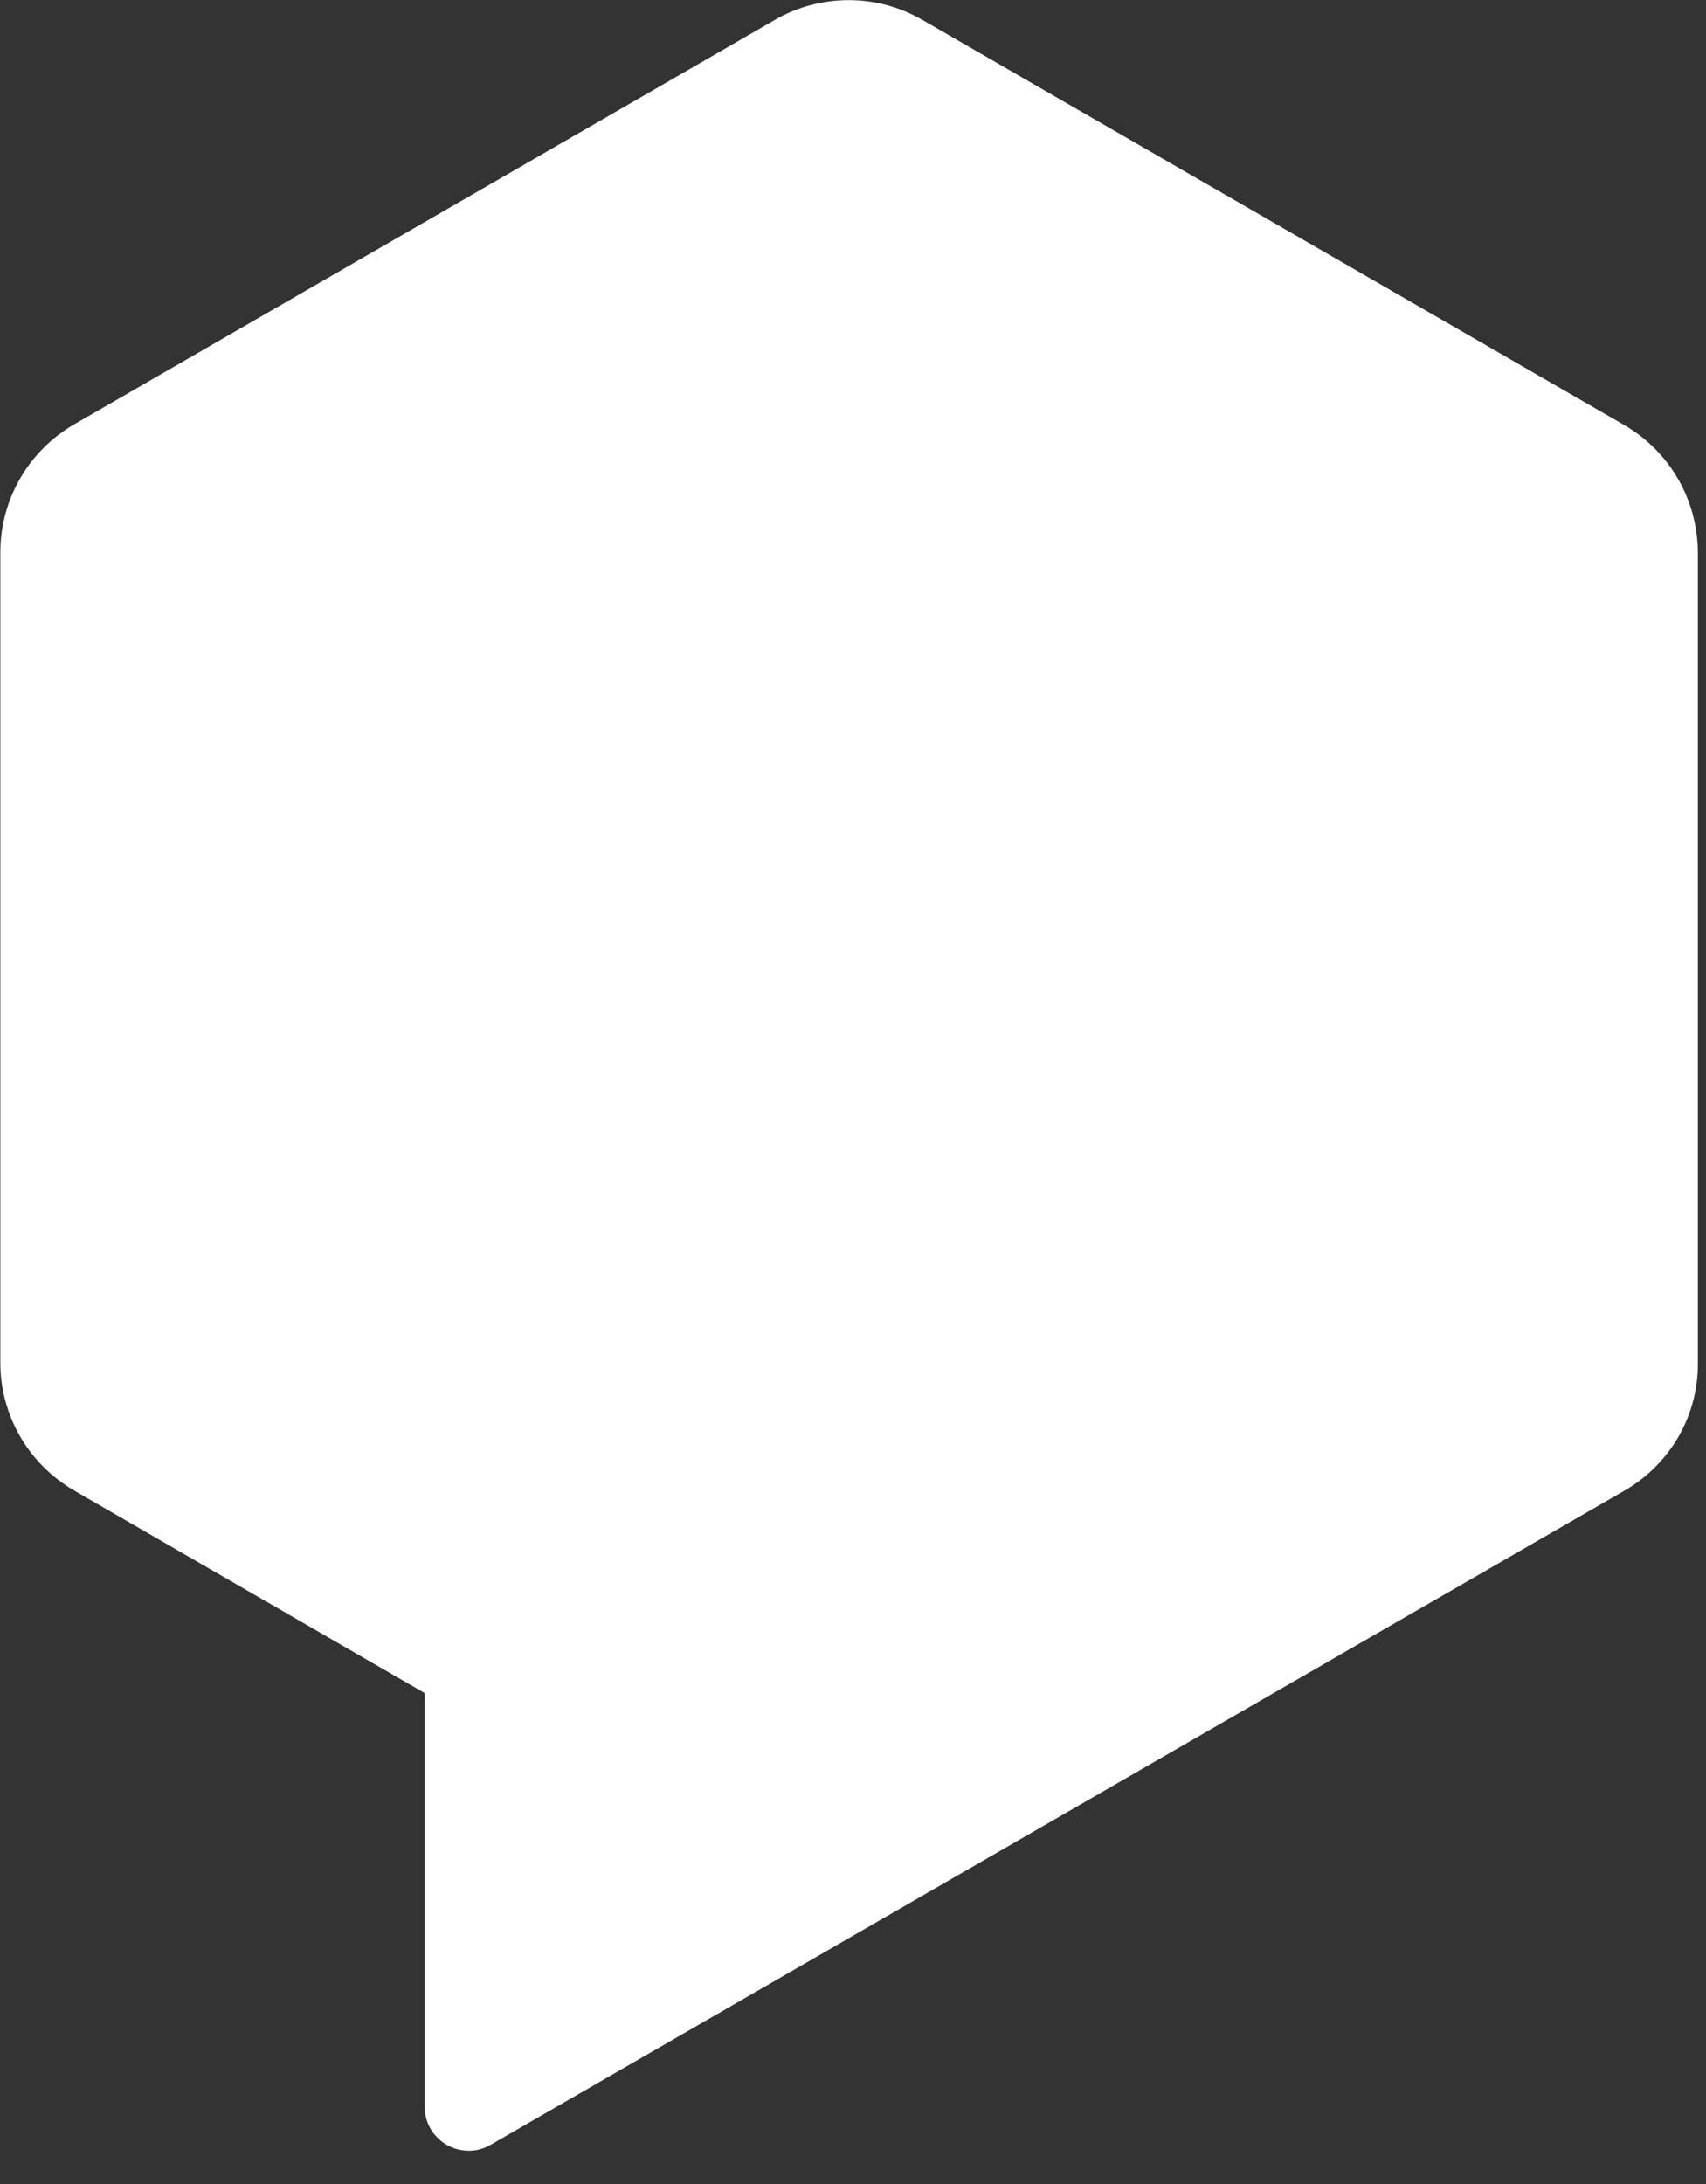 <?xml version="1.0" encoding="UTF-8"?>
<svg width="25px" height="32px" viewBox="0 0 25 32" version="1.1" xmlns="http://www.w3.org/2000/svg" xmlns:xlink="http://www.w3.org/1999/xlink">
    <rect x="0" y="0" width="25" height="32" fill="#333333" stroke="none"/>
    <g stroke="none" stroke-width="1" fill="none" fill-rule="evenodd">
        <path d="M23.793,6.223 L13.514,0.29 C12.849,-0.094 12.022,-0.094 11.358,0.29 L1.078,6.223 C0.414,6.612 0.005,7.321 0.005,8.094 L0.005,19.968 C0.005,20.736 0.414,21.445 1.078,21.834 L6.223,24.807 L6.223,30.868 C6.223,31.227 6.513,31.513 6.873,31.513 C6.986,31.513 7.094,31.483 7.193,31.424 L23.808,21.839 C24.473,21.455 24.886,20.746 24.881,19.973 L24.881,8.094 C24.876,7.316 24.463,6.607 23.793,6.223 Z" fill="#FFFFFF" fill-rule="nonzero"></path>
    </g>
</svg>